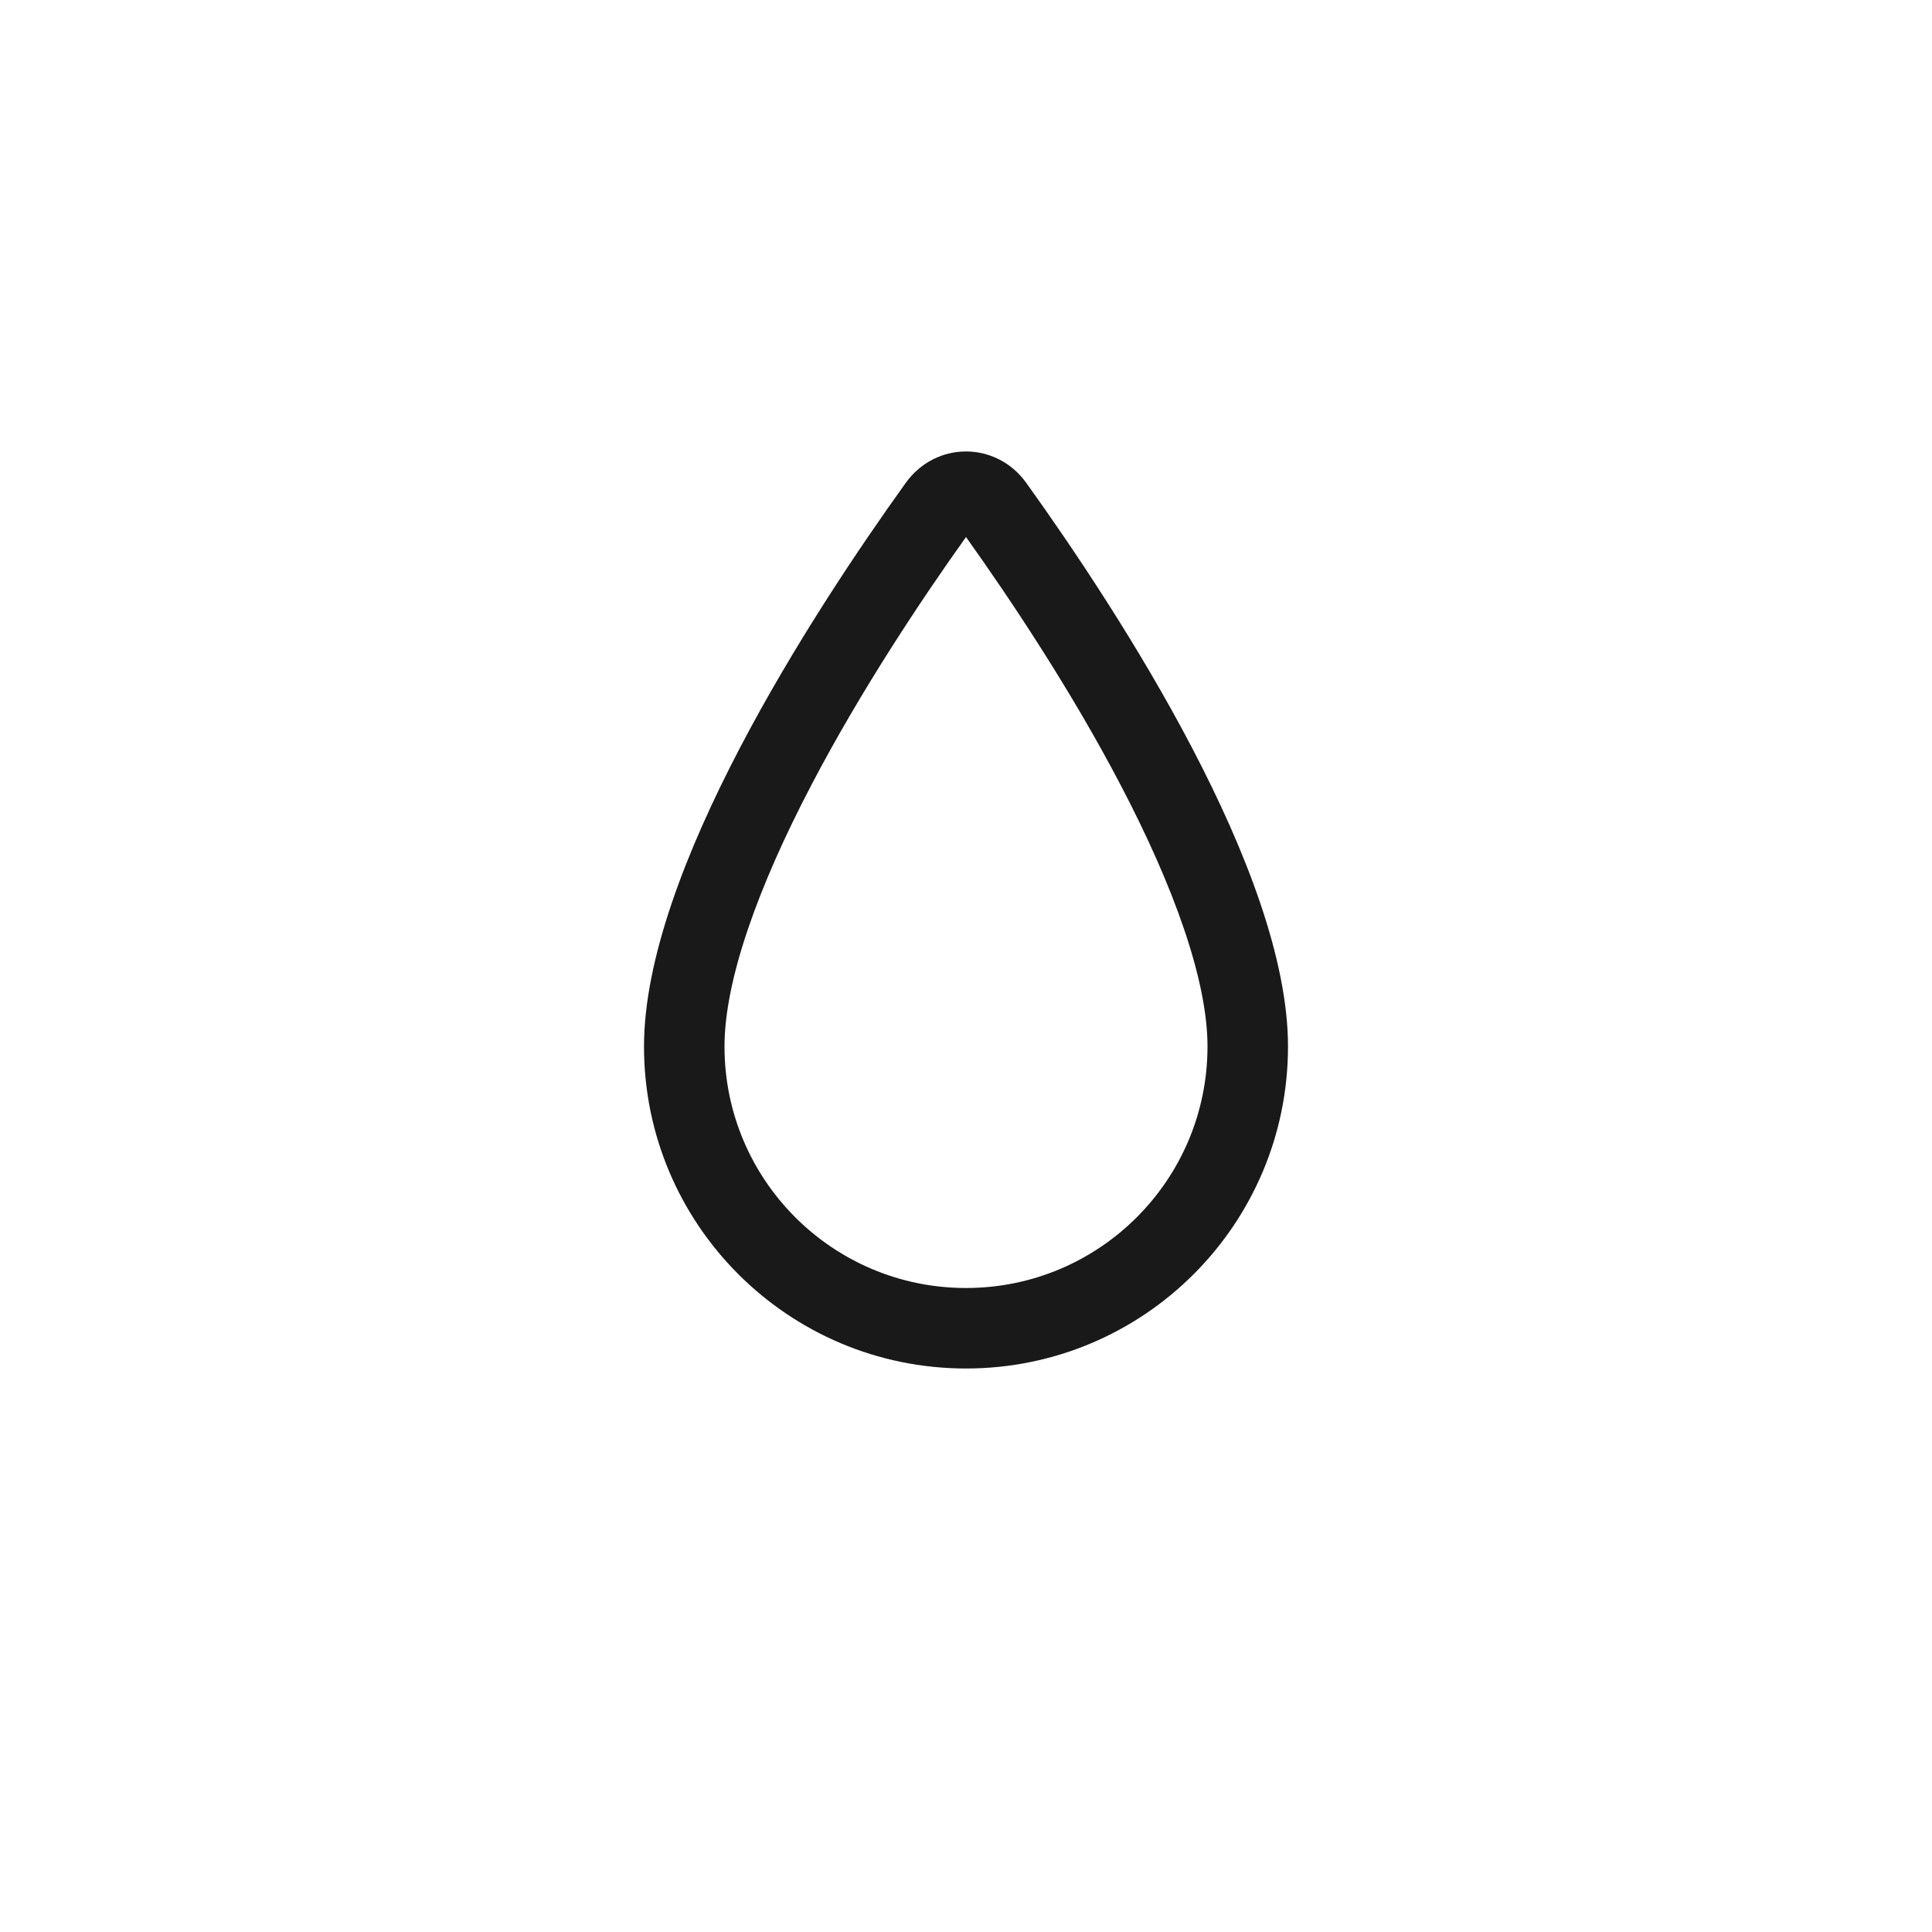 <svg width="24" height="24" viewBox="0 0 24 24" fill="none" xmlns="http://www.w3.org/2000/svg">
<path fill-rule="evenodd" clip-rule="evenodd" d="M12 16C13.657 16 15 14.657 15 13C15 12.174 14.58 11.011 13.922 9.754C13.309 8.581 12.56 7.457 12 6.671C11.44 7.457 10.691 8.581 10.078 9.754C9.42 11.011 9 12.174 9 13C9 14.657 10.343 16 12 16ZM12 17C14.209 17 16 15.209 16 13C16 10.83 13.907 7.613 12.749 5.999C12.375 5.478 11.625 5.478 11.251 5.999C10.093 7.613 8 10.83 8 13C8 15.209 9.791 17 12 17Z" fill="black" fill-opacity="0.9"/>
</svg>
